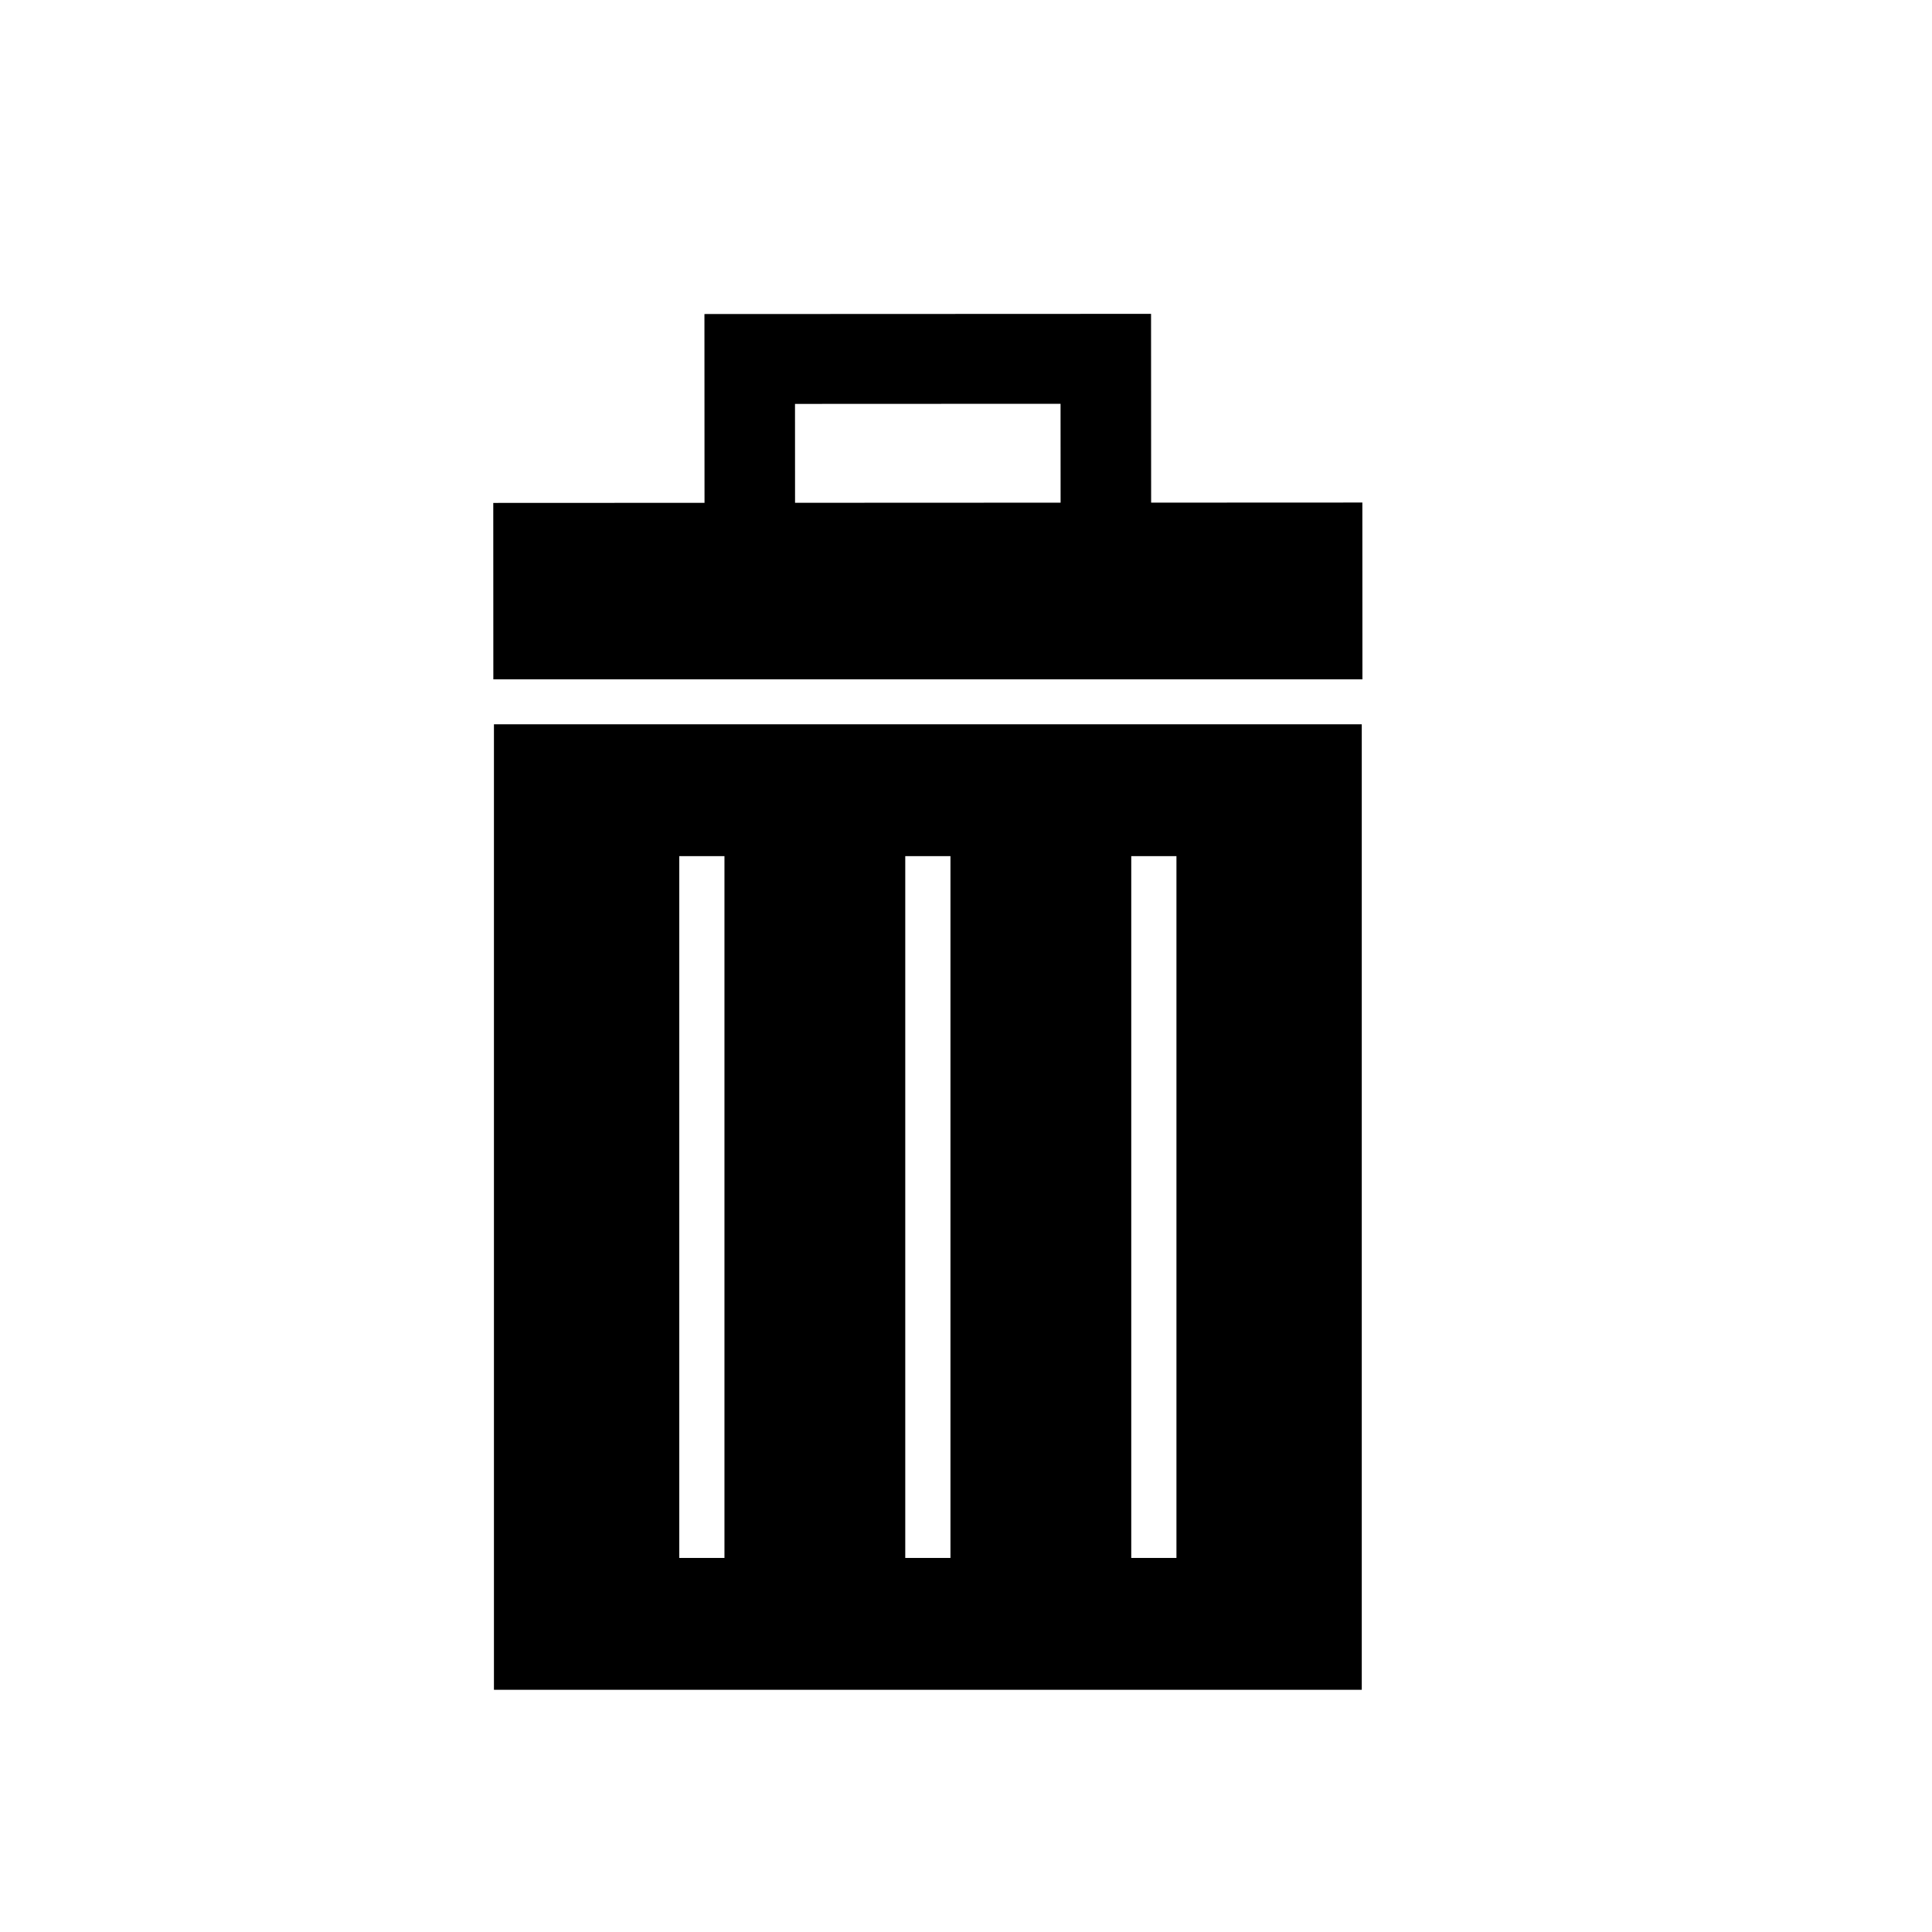 <?xml version="1.0" encoding="UTF-8" standalone="no"?>
<!-- Uploaded to: SVG Repo, www.svgrepo.com, Generator: SVG Repo Mixer Tools -->

<svg
   fill="#000000"
   version="1.1"
   id="Capa_1"
   width="800"
   height="800"
   viewBox="0 0 800 800"
   xml:space="preserve"
   sodipodi:docname="close-trashcan.svg"
   inkscape:version="1.4 (86a8ad7, 2024-10-11)"
   xmlns:inkscape="http://www.inkscape.org/namespaces/inkscape"
   xmlns:sodipodi="http://sodipodi.sourceforge.net/DTD/sodipodi-0.dtd"
   xmlns="http://www.w3.org/2000/svg"
   xmlns:svg="http://www.w3.org/2000/svg"><defs
   id="defs3" /><sodipodi:namedview
   id="namedview3"
   pagecolor="#ffffff"
   bordercolor="#000000"
   borderopacity="0.25"
   inkscape:showpageshadow="2"
   inkscape:pageopacity="0.0"
   inkscape:pagecheckerboard="0"
   inkscape:deskcolor="#d1d1d1"
   inkscape:zoom="0.729375"
   inkscape:cx="490.14567"
   inkscape:cy="793.14482"
   inkscape:window-width="2560"
   inkscape:window-height="1369"
   inkscape:window-x="-8"
   inkscape:window-y="-8"
   inkscape:window-maximized="1"
   inkscape:current-layer="g2" />
<g
   id="g3"
   transform="translate(0,63.868)">
	<g
   id="g2"
   transform="matrix(0.999,0,0,0.99,19.7,-22.215)">
		<path
   d="m 544.969,168.121 -87.552,0.039 -0.034,-78.96 -185.117,0.077 0.034,78.96 -87.561,0.039 0.029,73.795 h 360.231 z m -235.167,-41.258 110.069,-0.048 0.02,41.36 -110.069,0.048 z"
   id="path1"
   style="stroke-width:1.172" />
		<path
   d="M 185.016,664.701 H 544.723 V 260.871 H 185.016 Z M 449.176,316.014 h 18.735 v 293.54 h -18.735 z m -93.673,0 h 18.735 v 293.54 h -18.735 z m -93.674,0 h 18.735 v 293.54 h -18.735 z"
   id="path2"
   style="stroke-width:1.171" />
	</g>
</g>
</svg>
